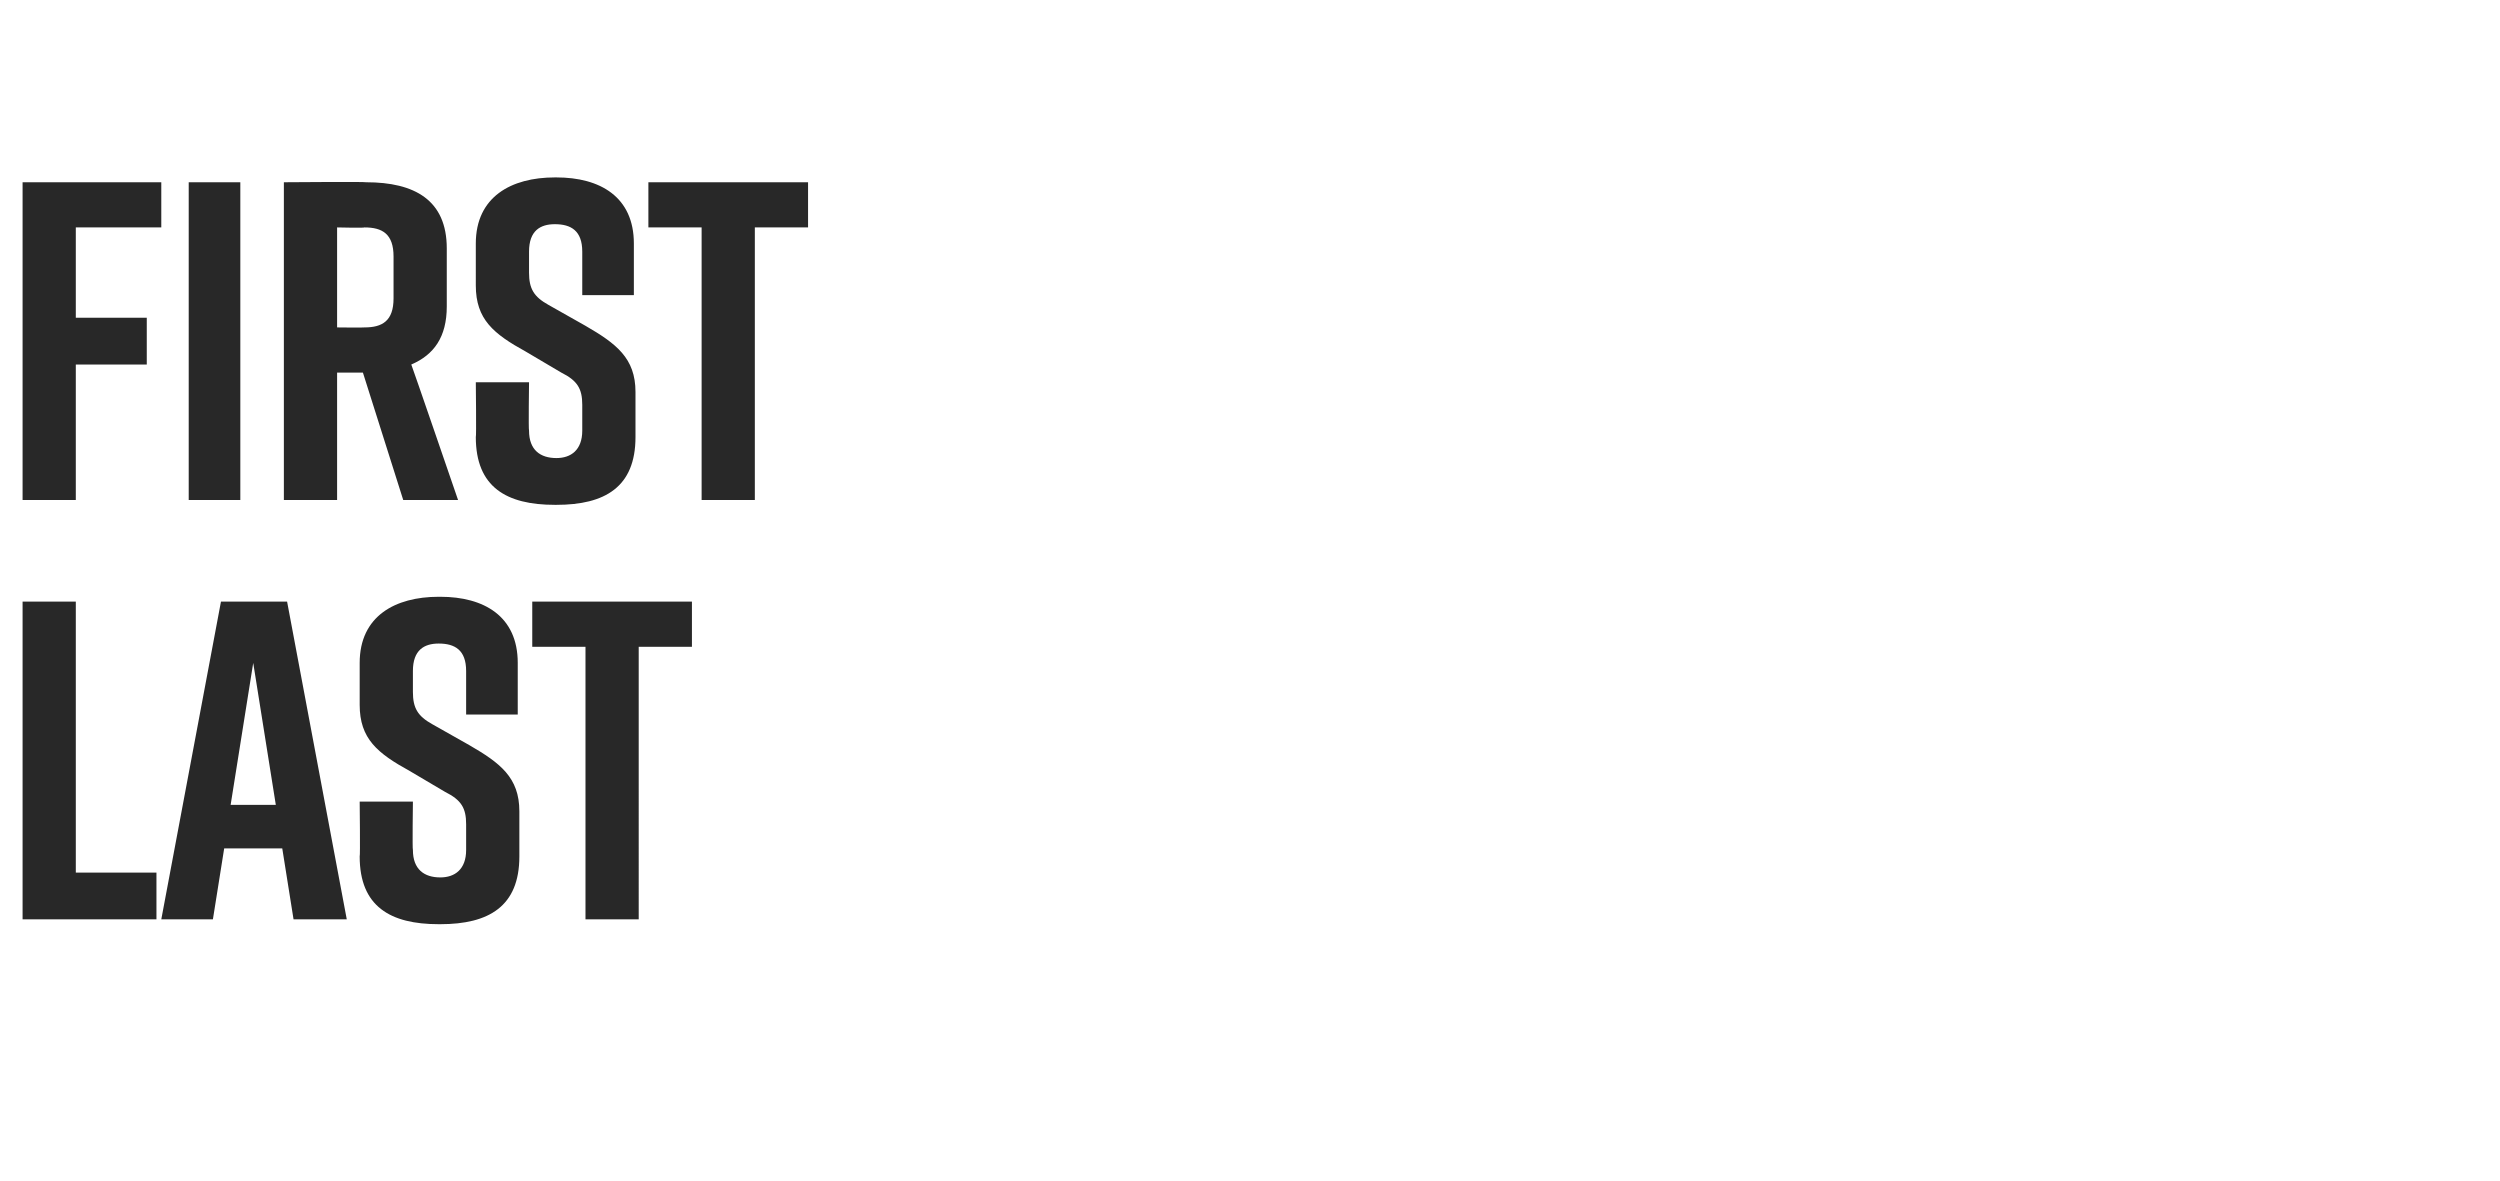 <?xml version="1.0" standalone="no"?><!DOCTYPE svg PUBLIC "-//W3C//DTD SVG 1.1//EN" "http://www.w3.org/Graphics/SVG/1.1/DTD/svg11.dtd"><svg xmlns="http://www.w3.org/2000/svg" version="1.1" width="155px" height="73.2px" viewBox="0 -9 155 73.2" style="top:-9px"><desc>Agent 1</desc><defs/><g id="Polygon83153"><path d="m9.7 48H1.4V28.3h3.3v16.8h5v2.9zm7.8-4.4h-3.6l-.7 4.4H10l3.7-19.7h4.1L21.5 48h-3.3l-.7-4.4zm-.4-2.7l-1.4-8.8l-1.4 8.8h2.8zm11.8-5.6v-2.7c0-1.3-.7-1.7-1.7-1.7c-.9 0-1.6.4-1.6 1.7v1.3c0 1 .3 1.5 1.2 2l2.3 1.3c1.9 1.1 3.1 2 3.1 4.1v2.8c0 3.1-1.9 4.2-4.9 4.2h-.1c-3 0-4.9-1.1-4.9-4.2c.04.03 0-3.4 0-3.4h3.3s-.04 2.98 0 3c0 1.2.7 1.7 1.7 1.7c.9 0 1.6-.5 1.6-1.7v-1.6c0-1-.3-1.5-1.3-2l-2.2-1.3c-2-1.1-3.1-2-3.1-4.1v-2.6c0-2.9 2.2-4.1 4.9-4.1h.1c2.7 0 4.8 1.2 4.8 4.1v3.2h-3.2zm14-4.2h-3.3V48h-3.3V31.1H33v-2.8h9.9v2.8z" stroke="none" fill="#282828"/></g><g id="Polygon83152"><path d="m1.4 2.3h8.6v2.8H4.7v5.6h4.4v2.9H4.7v8.4H1.4V2.3zM11.7 22V2.3h3.2V22h-3.2zM25 22l-2.5-7.9h-1.6v7.9h-3.3V2.3s5.1-.04 5.1 0c3 0 5 1.1 5 4.1v3.6c0 1.9-.8 3-2.2 3.6c.03.04 2.9 8.4 2.9 8.4H25zm-4.1-10.7s1.69.02 1.7 0c1.1 0 1.8-.4 1.8-1.8V6.9c0-1.4-.7-1.8-1.8-1.8c-.01.04-1.7 0-1.7 0v6.2zm15.2-2V6.6c0-1.3-.7-1.7-1.7-1.7c-.9 0-1.6.4-1.6 1.7v1.3c0 1 .3 1.5 1.2 2l2.3 1.3c1.9 1.1 3.1 2 3.1 4.1v2.8c0 3.1-1.9 4.2-4.9 4.2h-.1c-3 0-4.9-1.1-4.9-4.2c.04.03 0-3.4 0-3.4h3.3s-.04 2.98 0 3c0 1.2.7 1.7 1.7 1.7c.9 0 1.6-.5 1.6-1.7v-1.6c0-1-.3-1.5-1.3-2l-2.2-1.3c-2-1.1-3.1-2-3.1-4.1V6.1c0-2.9 2.2-4.1 4.9-4.1h.1c2.7 0 4.8 1.2 4.8 4.1v3.2h-3.2zm14-4.2h-3.3V22h-3.3V5.1h-3.3V2.3h9.9v2.8z" stroke="none" fill="#282828"/></g></svg>